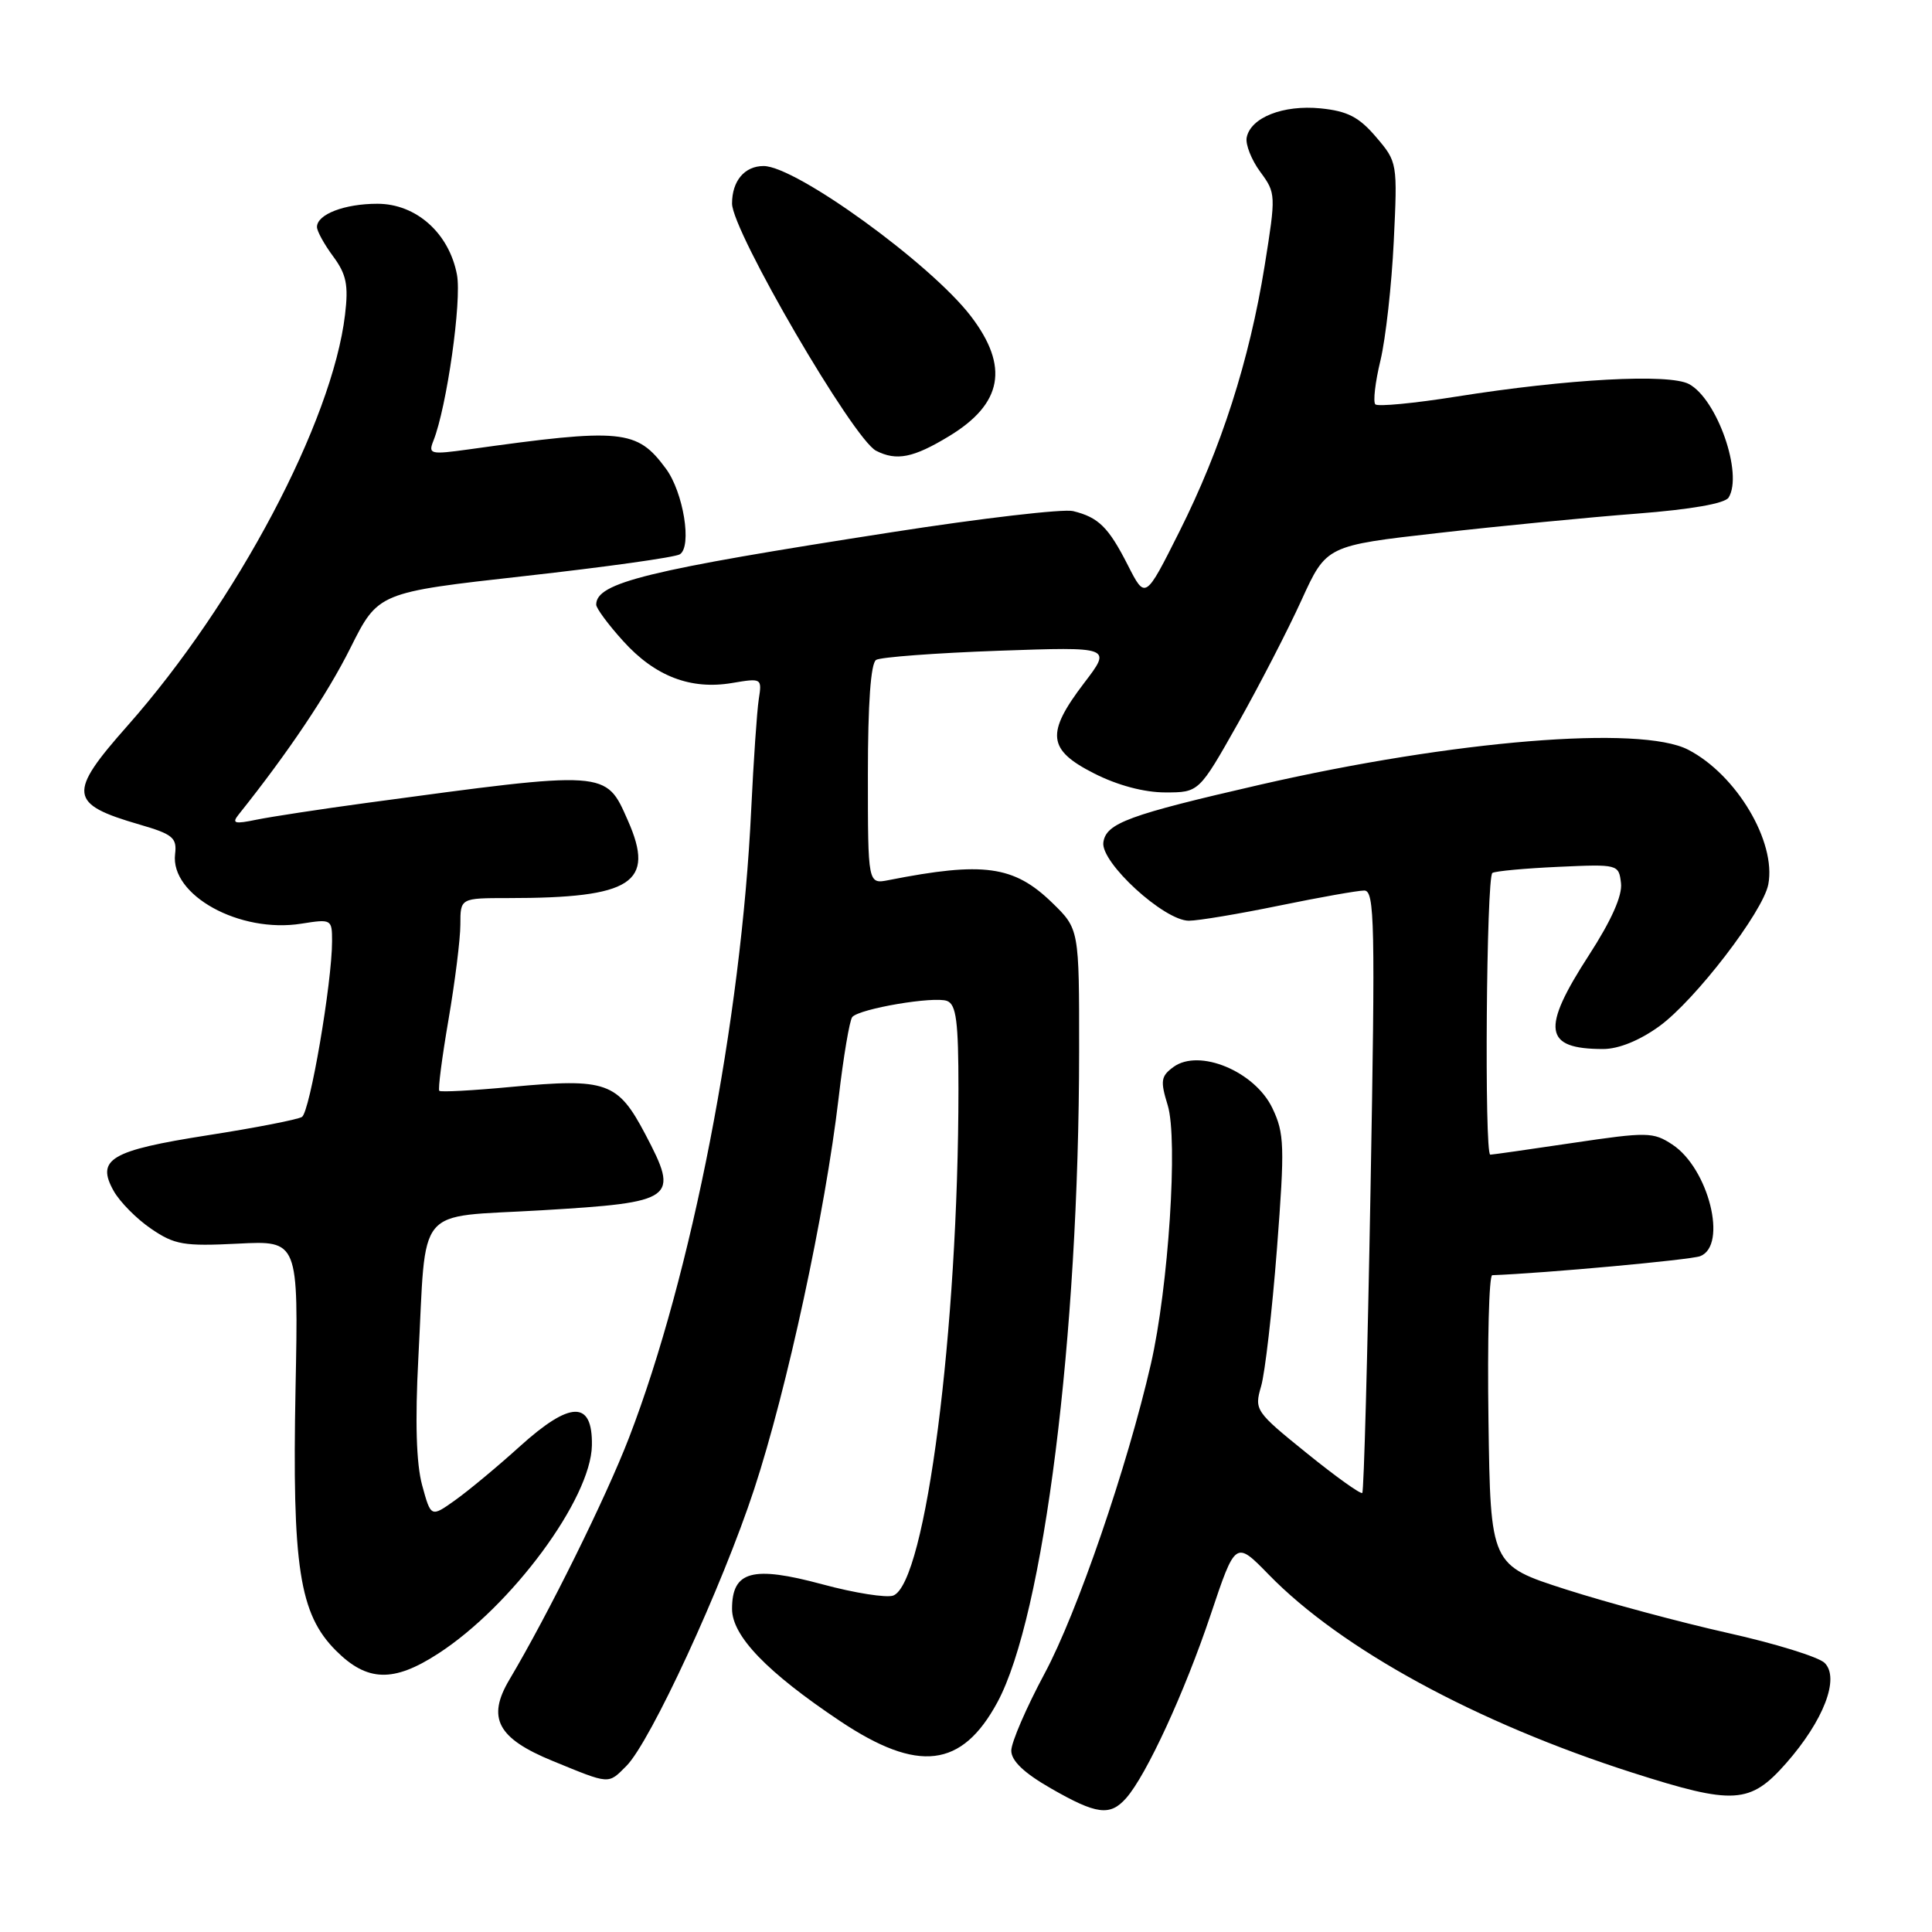 <?xml version="1.0" encoding="UTF-8" standalone="no"?>
<!DOCTYPE svg PUBLIC "-//W3C//DTD SVG 1.1//EN" "http://www.w3.org/Graphics/SVG/1.1/DTD/svg11.dtd" >
<svg xmlns="http://www.w3.org/2000/svg" xmlns:xlink="http://www.w3.org/1999/xlink" version="1.1" viewBox="0 0 256 256">
 <g >
 <path fill="currentColor"
d=" M 149.23 238.25 C 151.91 235.21 156.97 224.23 160.40 214.01 C 163.71 204.13 163.71 204.13 168.11 208.64 C 177.72 218.51 195.61 228.26 216.28 234.88 C 229.75 239.19 231.89 239.06 236.67 233.64 C 241.64 227.99 243.80 222.37 241.78 220.35 C 240.99 219.56 235.21 217.77 228.92 216.37 C 222.64 214.96 213.00 212.37 207.50 210.61 C 197.50 207.40 197.50 207.40 197.23 188.20 C 197.08 177.64 197.30 168.99 197.73 168.97 C 204.72 168.71 223.99 166.94 225.28 166.45 C 228.96 165.04 226.40 154.80 221.58 151.65 C 219.06 149.99 218.26 149.98 208.42 151.44 C 202.65 152.30 197.73 153.00 197.47 153.00 C 196.67 153.00 196.95 116.15 197.75 115.67 C 198.16 115.42 202.10 115.06 206.50 114.86 C 214.41 114.50 214.50 114.53 214.79 117.02 C 214.99 118.66 213.52 121.96 210.57 126.52 C 204.17 136.40 204.55 139.00 212.43 139.00 C 214.48 139.00 217.26 137.87 219.87 135.98 C 224.61 132.54 233.61 120.83 234.31 117.18 C 235.38 111.54 230.09 102.65 223.69 99.34 C 217.37 96.07 192.65 98.09 167.00 103.97 C 149.54 107.98 146.56 109.07 146.20 111.62 C 145.82 114.28 154.25 122.00 157.53 122.00 C 158.77 122.00 164.15 121.10 169.50 120.00 C 174.85 118.90 179.92 118.00 180.77 118.00 C 182.15 118.00 182.24 122.24 181.60 157.72 C 181.21 179.57 180.72 197.61 180.51 197.82 C 180.31 198.03 176.99 195.66 173.15 192.55 C 166.34 187.05 166.19 186.83 167.10 183.70 C 167.62 181.94 168.56 173.75 169.20 165.50 C 170.25 151.83 170.19 150.17 168.60 146.84 C 166.28 141.97 158.90 138.89 155.49 141.38 C 153.82 142.60 153.73 143.22 154.73 146.46 C 156.11 150.96 154.83 170.57 152.50 180.73 C 149.37 194.37 142.73 213.71 138.42 221.74 C 135.99 226.27 134.00 230.88 134.00 231.97 C 134.00 233.32 135.69 234.93 139.25 236.97 C 145.31 240.45 147.09 240.68 149.23 238.25 Z  M 82.99 234.01 C 86.19 230.81 95.69 210.23 99.93 197.33 C 104.30 184.03 109.34 160.65 111.12 145.50 C 111.76 140.00 112.58 135.17 112.93 134.76 C 113.90 133.65 123.77 131.98 125.49 132.63 C 126.71 133.10 127.00 135.34 127.00 144.36 C 126.99 176.18 122.66 209.77 118.36 211.42 C 117.48 211.75 113.25 211.09 108.97 209.93 C 99.69 207.43 97.00 208.16 97.00 213.19 C 97.00 216.77 101.62 221.57 111.31 228.05 C 121.66 234.96 127.45 234.27 132.16 225.56 C 138.30 214.19 142.97 177.06 142.99 139.30 C 143.00 123.10 143.00 123.10 139.41 119.61 C 134.35 114.70 130.32 114.14 117.75 116.62 C 115.00 117.16 115.00 117.16 115.00 102.64 C 115.00 93.21 115.38 87.88 116.09 87.44 C 116.70 87.07 123.97 86.53 132.25 86.23 C 147.32 85.70 147.32 85.70 143.66 90.49 C 138.56 97.18 138.79 99.35 144.97 102.48 C 148.07 104.06 151.61 105.00 154.40 105.00 C 158.87 105.00 158.87 105.00 164.03 95.86 C 166.86 90.83 170.66 83.47 172.46 79.51 C 175.75 72.30 175.75 72.30 190.62 70.62 C 198.81 69.69 210.62 68.54 216.89 68.06 C 224.09 67.50 228.55 66.72 229.05 65.93 C 230.99 62.79 227.53 52.89 223.80 50.89 C 221.16 49.48 207.77 50.20 192.98 52.55 C 187.40 53.44 182.57 53.90 182.24 53.58 C 181.92 53.26 182.22 50.63 182.92 47.75 C 183.61 44.86 184.40 37.78 184.68 32.00 C 185.18 21.58 185.17 21.47 182.33 18.15 C 180.07 15.50 178.55 14.72 174.99 14.36 C 170.02 13.87 165.71 15.57 165.19 18.23 C 165.02 19.15 165.83 21.20 166.99 22.77 C 169.07 25.59 169.08 25.81 167.57 35.23 C 165.55 47.76 161.82 59.39 156.26 70.47 C 151.76 79.44 151.76 79.44 149.45 74.90 C 146.88 69.85 145.57 68.55 142.18 67.72 C 140.90 67.41 130.10 68.66 118.18 70.52 C 85.70 75.56 79.00 77.20 79.00 80.12 C 79.00 80.60 80.60 82.77 82.57 84.94 C 86.78 89.61 91.51 91.43 97.01 90.50 C 100.93 89.84 100.98 89.86 100.54 92.66 C 100.30 94.22 99.85 100.79 99.54 107.25 C 98.23 135.13 91.66 168.93 83.35 190.50 C 80.28 198.47 72.67 213.85 67.50 222.56 C 64.48 227.64 65.91 230.34 73.24 233.34 C 80.88 236.47 80.55 236.45 82.99 234.01 Z  M 58.05 219.12 C 67.80 212.82 78.31 198.58 78.43 191.52 C 78.53 185.53 75.59 185.58 68.83 191.70 C 65.90 194.35 62.06 197.54 60.30 198.79 C 57.10 201.07 57.10 201.07 55.93 196.78 C 55.16 193.92 54.99 188.36 55.43 180.00 C 56.53 159.28 54.78 161.38 71.74 160.37 C 89.53 159.31 90.05 158.92 85.50 150.28 C 81.85 143.36 80.38 142.84 67.75 144.02 C 62.69 144.50 58.40 144.73 58.21 144.54 C 58.02 144.35 58.57 140.10 59.43 135.10 C 60.29 130.09 61.00 124.42 61.00 122.50 C 61.00 119.00 61.00 119.00 67.36 119.00 C 83.76 119.00 86.86 116.99 83.20 108.73 C 80.24 102.02 80.66 102.05 48.50 106.40 C 42.45 107.22 35.92 108.22 34.00 108.61 C 31.06 109.22 30.68 109.11 31.63 107.92 C 38.20 99.69 43.38 91.97 46.43 85.86 C 50.11 78.50 50.11 78.50 69.52 76.33 C 80.19 75.14 89.44 73.85 90.08 73.45 C 91.72 72.43 90.56 65.23 88.23 62.09 C 84.39 56.89 82.44 56.70 62.09 59.55 C 57.02 60.25 56.72 60.18 57.43 58.40 C 59.20 53.94 61.20 39.86 60.55 36.40 C 59.51 30.90 55.15 27.00 50.01 27.00 C 45.64 27.00 42.00 28.40 42.00 30.08 C 42.00 30.63 42.97 32.39 44.15 33.98 C 45.90 36.35 46.19 37.77 45.72 41.69 C 44.04 55.86 31.36 79.81 16.90 96.16 C 8.93 105.16 9.10 106.53 18.50 109.26 C 22.91 110.54 23.46 111.01 23.20 113.17 C 22.54 118.62 31.76 123.70 39.94 122.39 C 43.92 121.76 44.00 121.80 44.00 124.71 C 44.00 130.18 41.06 147.35 40.01 148.00 C 39.44 148.35 33.81 149.45 27.51 150.43 C 14.63 152.45 12.70 153.60 15.07 157.82 C 15.89 159.27 18.11 161.52 20.03 162.82 C 23.13 164.94 24.36 165.15 31.52 164.79 C 39.55 164.38 39.55 164.38 39.16 183.99 C 38.70 207.63 39.66 213.86 44.52 218.72 C 48.65 222.85 52.13 222.96 58.05 219.12 Z  M 125.75 57.80 C 132.85 53.50 133.75 48.57 128.64 41.89 C 123.33 34.95 105.46 22.00 101.18 22.00 C 98.66 22.00 97.00 23.97 97.00 26.97 C 97.00 30.62 113.07 58.19 116.09 59.73 C 118.80 61.11 121.02 60.67 125.75 57.80 Z "/>
</g>
</svg>